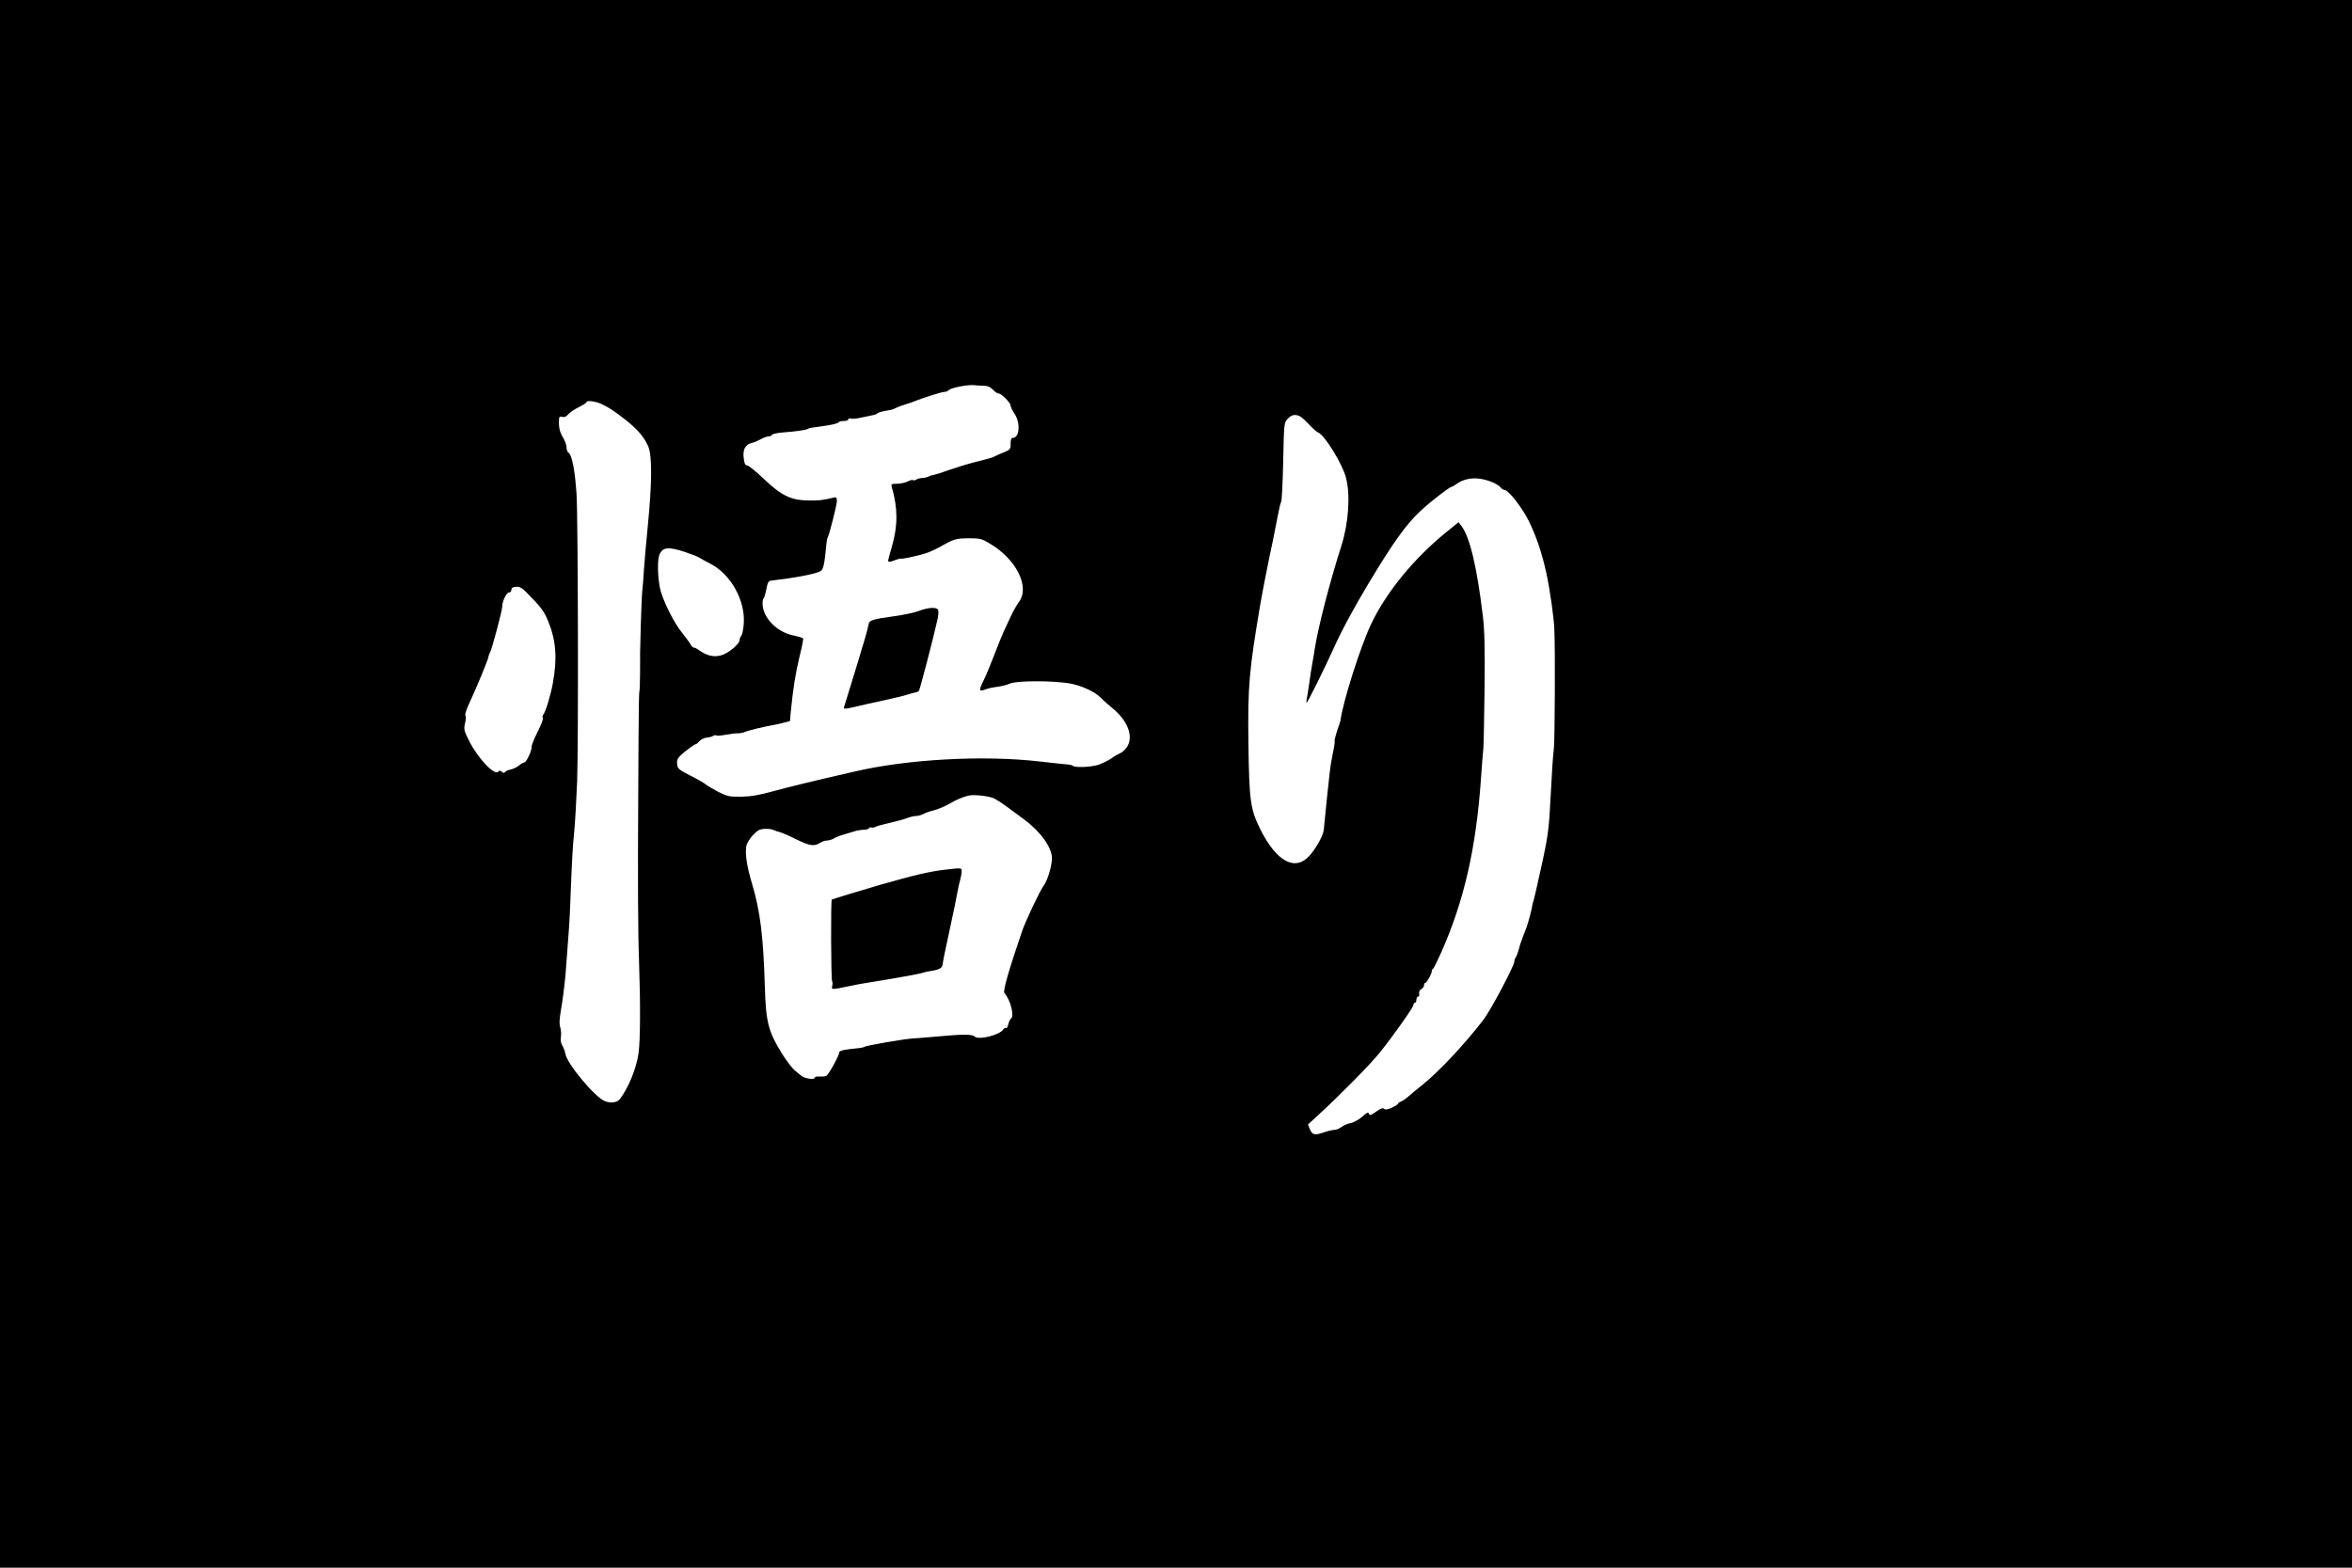 <?xml version="1.0" standalone="no"?>
<!DOCTYPE svg PUBLIC "-//W3C//DTD SVG 20010904//EN"
 "http://www.w3.org/TR/2001/REC-SVG-20010904/DTD/svg10.dtd">
<svg version="1.0" xmlns="http://www.w3.org/2000/svg"
 width="1536pt" height="1024pt" viewBox="0 0 1536 1024"
 preserveAspectRatio="xMidYMid meet">

<g transform="translate(0,1024) scale(0.1,-0.1)"
fill="#000000" stroke="none">
<path d="M0 5120 l0 -5120 7680 0 7680 0 0 5120 0 5120 -7680 0 -7680 0 0
-5120z m6427 2600 c23 0 41 -8 57 -25 13 -14 29 -25 37 -25 19 0 79 -61 79
-80 0 -8 12 -33 27 -55 38 -57 31 -155 -12 -155 -11 0 -15 -11 -15 -38 0 -35
-3 -39 -42 -56 -24 -9 -51 -21 -60 -26 -10 -6 -34 -14 -55 -19 -21 -6 -63 -16
-94 -24 -31 -8 -96 -28 -145 -45 -49 -18 -98 -33 -109 -35 -11 -1 -25 -6 -32
-10 -6 -4 -24 -8 -40 -9 -15 -1 -33 -6 -40 -11 -7 -5 -16 -6 -21 -3 -5 3 -21
-2 -36 -10 -16 -7 -46 -14 -68 -14 -37 0 -40 -2 -34 -22 40 -136 40 -252 1
-387 -14 -47 -25 -89 -25 -93 0 -11 14 -10 47 4 15 6 32 10 37 9 12 -3 112 19
162 35 23 7 66 27 95 43 90 51 101 54 185 55 75 0 86 -3 139 -35 172 -102 262
-282 190 -380 -14 -19 -37 -59 -51 -89 -14 -30 -36 -78 -49 -105 -13 -28 -41
-98 -63 -156 -22 -58 -53 -133 -70 -167 -32 -65 -29 -72 20 -53 13 5 46 12 73
15 28 4 64 13 81 21 44 20 292 20 399 -1 67 -13 151 -51 185 -84 19 -19 57
-53 83 -74 102 -83 141 -185 98 -254 -12 -18 -31 -36 -44 -41 -12 -5 -39 -20
-59 -35 -21 -14 -58 -32 -83 -41 -47 -16 -156 -21 -169 -7 -4 4 -22 8 -39 9
-18 1 -97 10 -177 19 -365 42 -859 16 -1210 -66 -296 -68 -410 -96 -525 -127
-97 -27 -151 -36 -215 -37 -78 -1 -90 2 -150 32 -36 19 -73 41 -82 49 -9 8
-54 34 -100 57 -76 39 -83 45 -86 75 -3 25 3 38 25 59 30 28 90 72 99 72 3 0
13 9 22 19 10 11 31 21 47 23 17 1 35 6 42 11 7 5 16 6 21 3 5 -3 33 -1 63 5
30 5 65 10 79 9 14 0 34 4 45 9 19 9 131 36 185 45 14 2 44 9 67 15 l42 11 5
58 c16 160 32 258 57 361 16 63 26 117 24 121 -2 4 -33 13 -67 20 -106 22
-197 117 -198 206 0 17 3 34 8 38 4 4 12 31 17 59 8 41 14 53 30 54 160 19
288 43 323 62 19 10 27 46 38 169 2 24 6 48 10 53 11 19 60 214 60 239 -1 17
-6 24 -16 21 -73 -18 -104 -22 -174 -20 -112 2 -174 32 -291 144 -49 47 -97
85 -106 85 -12 0 -18 12 -22 48 -7 56 10 88 51 98 15 4 43 15 62 26 19 10 42
18 52 18 9 0 18 4 20 10 2 5 32 12 68 15 84 6 152 16 165 23 11 7 19 8 75 15
75 10 121 20 126 28 3 5 18 9 35 9 16 0 29 5 29 11 0 6 7 8 16 5 8 -3 36 -1
62 5 26 6 61 13 77 16 17 3 32 8 35 13 3 4 21 10 40 14 19 4 42 8 50 9 8 2 24
8 35 14 11 6 38 16 60 22 22 7 49 16 60 21 52 21 175 60 192 60 10 0 25 6 31
13 16 15 127 36 166 31 16 -2 44 -4 63 -4z m-2501 -118 c52 -24 86 -47 164
-108 77 -62 120 -113 145 -174 24 -61 23 -239 -4 -510 -11 -113 -23 -245 -26
-295 -3 -49 -7 -108 -10 -130 -3 -22 -7 -121 -10 -220 -6 -211 -5 -181 -5
-324 -1 -63 -2 -117 -5 -120 -2 -4 -4 -142 -5 -306 -1 -165 -2 -336 -2 -380
-3 -527 -2 -879 5 -1065 10 -283 9 -524 -3 -610 -14 -98 -63 -220 -121 -298
-18 -24 -60 -30 -100 -14 -64 26 -244 241 -256 306 -3 17 -12 42 -20 55 -10
15 -13 36 -10 58 3 18 1 46 -4 62 -7 19 -6 49 1 92 15 88 27 181 34 264 21
269 26 337 31 475 10 256 14 340 25 450 6 58 14 204 19 325 9 241 6 1736 -4
1880 -11 160 -30 255 -54 270 -6 3 -11 18 -11 33 0 15 -11 45 -25 67 -17 28
-24 55 -25 89 0 45 2 48 21 43 15 -4 27 1 39 16 10 12 41 33 69 47 28 14 51
28 51 33 0 13 57 7 96 -11z m4565 -82 c11 -6 38 -31 60 -55 23 -24 48 -47 57
-50 41 -14 159 -205 182 -295 30 -112 17 -298 -30 -445 -77 -242 -152 -531
-175 -680 -1 -11 -8 -49 -14 -85 -7 -36 -16 -96 -21 -135 -6 -38 -12 -82 -16
-97 -3 -16 -3 -28 -1 -28 6 0 113 215 174 350 59 130 135 270 231 430 160 267
246 386 339 473 58 55 190 157 202 157 4 0 19 8 32 18 40 29 92 42 145 36 56
-6 123 -33 143 -57 7 -10 19 -17 26 -17 26 0 116 -116 160 -205 49 -101 85
-207 114 -340 23 -107 49 -287 52 -370 6 -132 3 -714 -3 -770 -7 -60 -14 -166
-23 -345 -8 -170 -17 -238 -50 -390 -36 -164 -57 -256 -62 -270 -3 -8 -7 -24
-8 -35 -4 -24 -25 -102 -35 -130 -4 -11 -15 -38 -23 -60 -9 -22 -22 -60 -28
-85 -7 -25 -16 -49 -21 -55 -4 -5 -8 -16 -8 -24 0 -28 -154 -319 -203 -383
-121 -157 -289 -337 -394 -421 -38 -30 -81 -66 -98 -81 -16 -14 -38 -29 -47
-32 -10 -3 -18 -9 -18 -13 0 -4 -18 -16 -40 -26 -29 -13 -44 -15 -52 -7 -7 7
-22 2 -51 -19 -35 -25 -42 -27 -47 -14 -4 13 -13 9 -45 -20 -22 -19 -56 -38
-75 -41 -19 -4 -46 -15 -59 -25 -13 -11 -34 -19 -46 -19 -12 0 -42 -7 -65 -15
-63 -22 -79 -19 -95 17 l-13 33 76 70 c133 122 335 327 393 400 92 115 219
295 219 310 0 8 5 15 10 15 6 0 10 9 10 20 0 11 5 20 11 20 6 0 9 8 7 18 -3
12 2 24 13 31 11 6 19 18 19 26 0 8 3 15 8 15 9 0 42 58 42 75 0 7 4 15 8 17
5 2 31 55 59 118 146 334 222 670 254 1115 6 94 14 186 16 205 2 19 6 195 8
390 3 269 0 384 -11 475 -39 326 -86 521 -142 592 l-17 22 -75 -61 c-215 -173
-400 -399 -499 -611 -67 -143 -179 -496 -196 -617 -1 -8 -5 -22 -8 -30 -18
-49 -35 -109 -31 -112 2 -3 -3 -38 -12 -79 -8 -41 -17 -92 -19 -114 -5 -35
-34 -319 -40 -386 -4 -36 -48 -117 -92 -167 -94 -106 -215 -42 -322 170 -65
131 -73 185 -78 558 -5 376 4 479 77 910 14 82 56 298 82 415 10 50 25 125 33
168 8 42 17 83 22 90 4 6 10 125 13 264 5 249 6 252 29 277 26 28 50 32 82 16z
m-4016 -886 c44 -15 87 -32 95 -38 8 -6 38 -22 65 -36 136 -67 235 -244 222
-397 -3 -36 -10 -70 -16 -76 -6 -6 -11 -19 -11 -28 0 -26 -74 -87 -122 -100
-47 -12 -90 -3 -140 32 -14 11 -31 19 -37 19 -6 0 -16 10 -22 22 -6 12 -31 45
-54 74 -57 69 -132 224 -146 297 -16 88 -16 190 0 220 23 44 58 46 166 11z
m-1037 -263 c99 -101 114 -122 142 -189 52 -127 60 -244 30 -407 -14 -76 -47
-185 -61 -201 -6 -7 -8 -18 -4 -24 4 -6 -12 -47 -34 -90 -22 -44 -40 -88 -39
-98 2 -23 -34 -102 -48 -102 -6 0 -21 -9 -33 -19 -13 -11 -37 -23 -54 -27 -18
-3 -35 -11 -39 -17 -4 -7 -11 -7 -21 2 -10 8 -17 9 -22 2 -20 -34 -133 83
-191 199 -34 67 -36 77 -27 116 6 24 7 47 2 51 -4 4 7 40 25 78 47 100 126
292 126 305 0 6 5 18 10 28 13 23 80 274 80 301 0 35 28 91 44 91 9 0 16 8 16
18 0 12 9 18 30 19 23 2 39 -7 68 -36z m3056 -1347 c17 -9 54 -33 81 -53 28
-21 77 -57 111 -82 107 -78 183 -183 184 -254 0 -50 -29 -147 -54 -180 -24
-31 -118 -229 -142 -300 -83 -242 -125 -387 -115 -400 43 -52 67 -154 42 -170
-5 -3 -12 -19 -16 -35 -4 -17 -10 -28 -15 -25 -5 3 -12 -1 -17 -8 -23 -38
-163 -73 -189 -47 -15 15 -79 15 -239 0 -77 -7 -156 -13 -175 -14 -51 -4 -291
-45 -303 -53 -6 -4 -23 -8 -37 -9 -106 -11 -130 -16 -130 -31 0 -18 -67 -140
-83 -150 -6 -4 -26 -6 -44 -5 -19 2 -33 -2 -33 -9 0 -13 -64 -4 -84 12 -6 5
-26 20 -43 35 -18 14 -57 65 -87 113 -88 143 -104 203 -111 431 -10 336 -30
499 -85 682 -33 110 -45 193 -36 242 3 17 23 50 43 71 30 32 44 39 77 41 23 1
49 -2 59 -8 10 -5 28 -11 39 -13 12 -3 60 -23 107 -47 90 -44 119 -48 157 -23
13 8 34 15 46 15 13 0 32 6 43 13 11 7 40 19 65 26 25 7 58 17 74 22 16 5 42
9 57 9 15 0 31 5 34 10 4 6 10 8 15 5 5 -3 17 -1 27 4 10 5 52 17 93 26 41 9
92 23 113 31 20 8 47 14 60 14 12 0 33 6 47 13 14 8 47 19 72 25 26 7 69 25
95 40 49 29 92 47 128 55 36 9 137 -3 169 -19z"/>
<path d="M6000 6249 c-30 -11 -102 -26 -160 -34 -146 -20 -164 -26 -168 -56
-2 -13 -14 -58 -26 -99 -13 -41 -29 -95 -36 -120 -7 -25 -19 -63 -26 -85 -7
-22 -25 -80 -40 -130 -15 -49 -29 -96 -32 -104 -6 -15 10 -13 93 7 22 6 96 22
165 37 69 15 136 31 150 36 14 5 36 11 49 14 14 2 28 8 32 12 6 7 94 343 121
465 6 26 8 54 5 63 -9 21 -60 19 -127 -6z"/>
<path d="M6170 4559 c-100 -12 -196 -34 -420 -98 -97 -28 -315 -94 -318 -97
-7 -5 -5 -521 2 -532 4 -7 4 -21 1 -32 -8 -25 0 -25 97 -4 40 9 111 22 158 29
150 24 325 55 340 62 8 3 26 7 40 9 62 9 83 20 86 44 3 28 9 54 53 260 18 80
36 170 41 200 6 30 14 71 20 90 5 19 10 45 10 57 0 25 4 25 -110 12z"/>
</g>
</svg>
